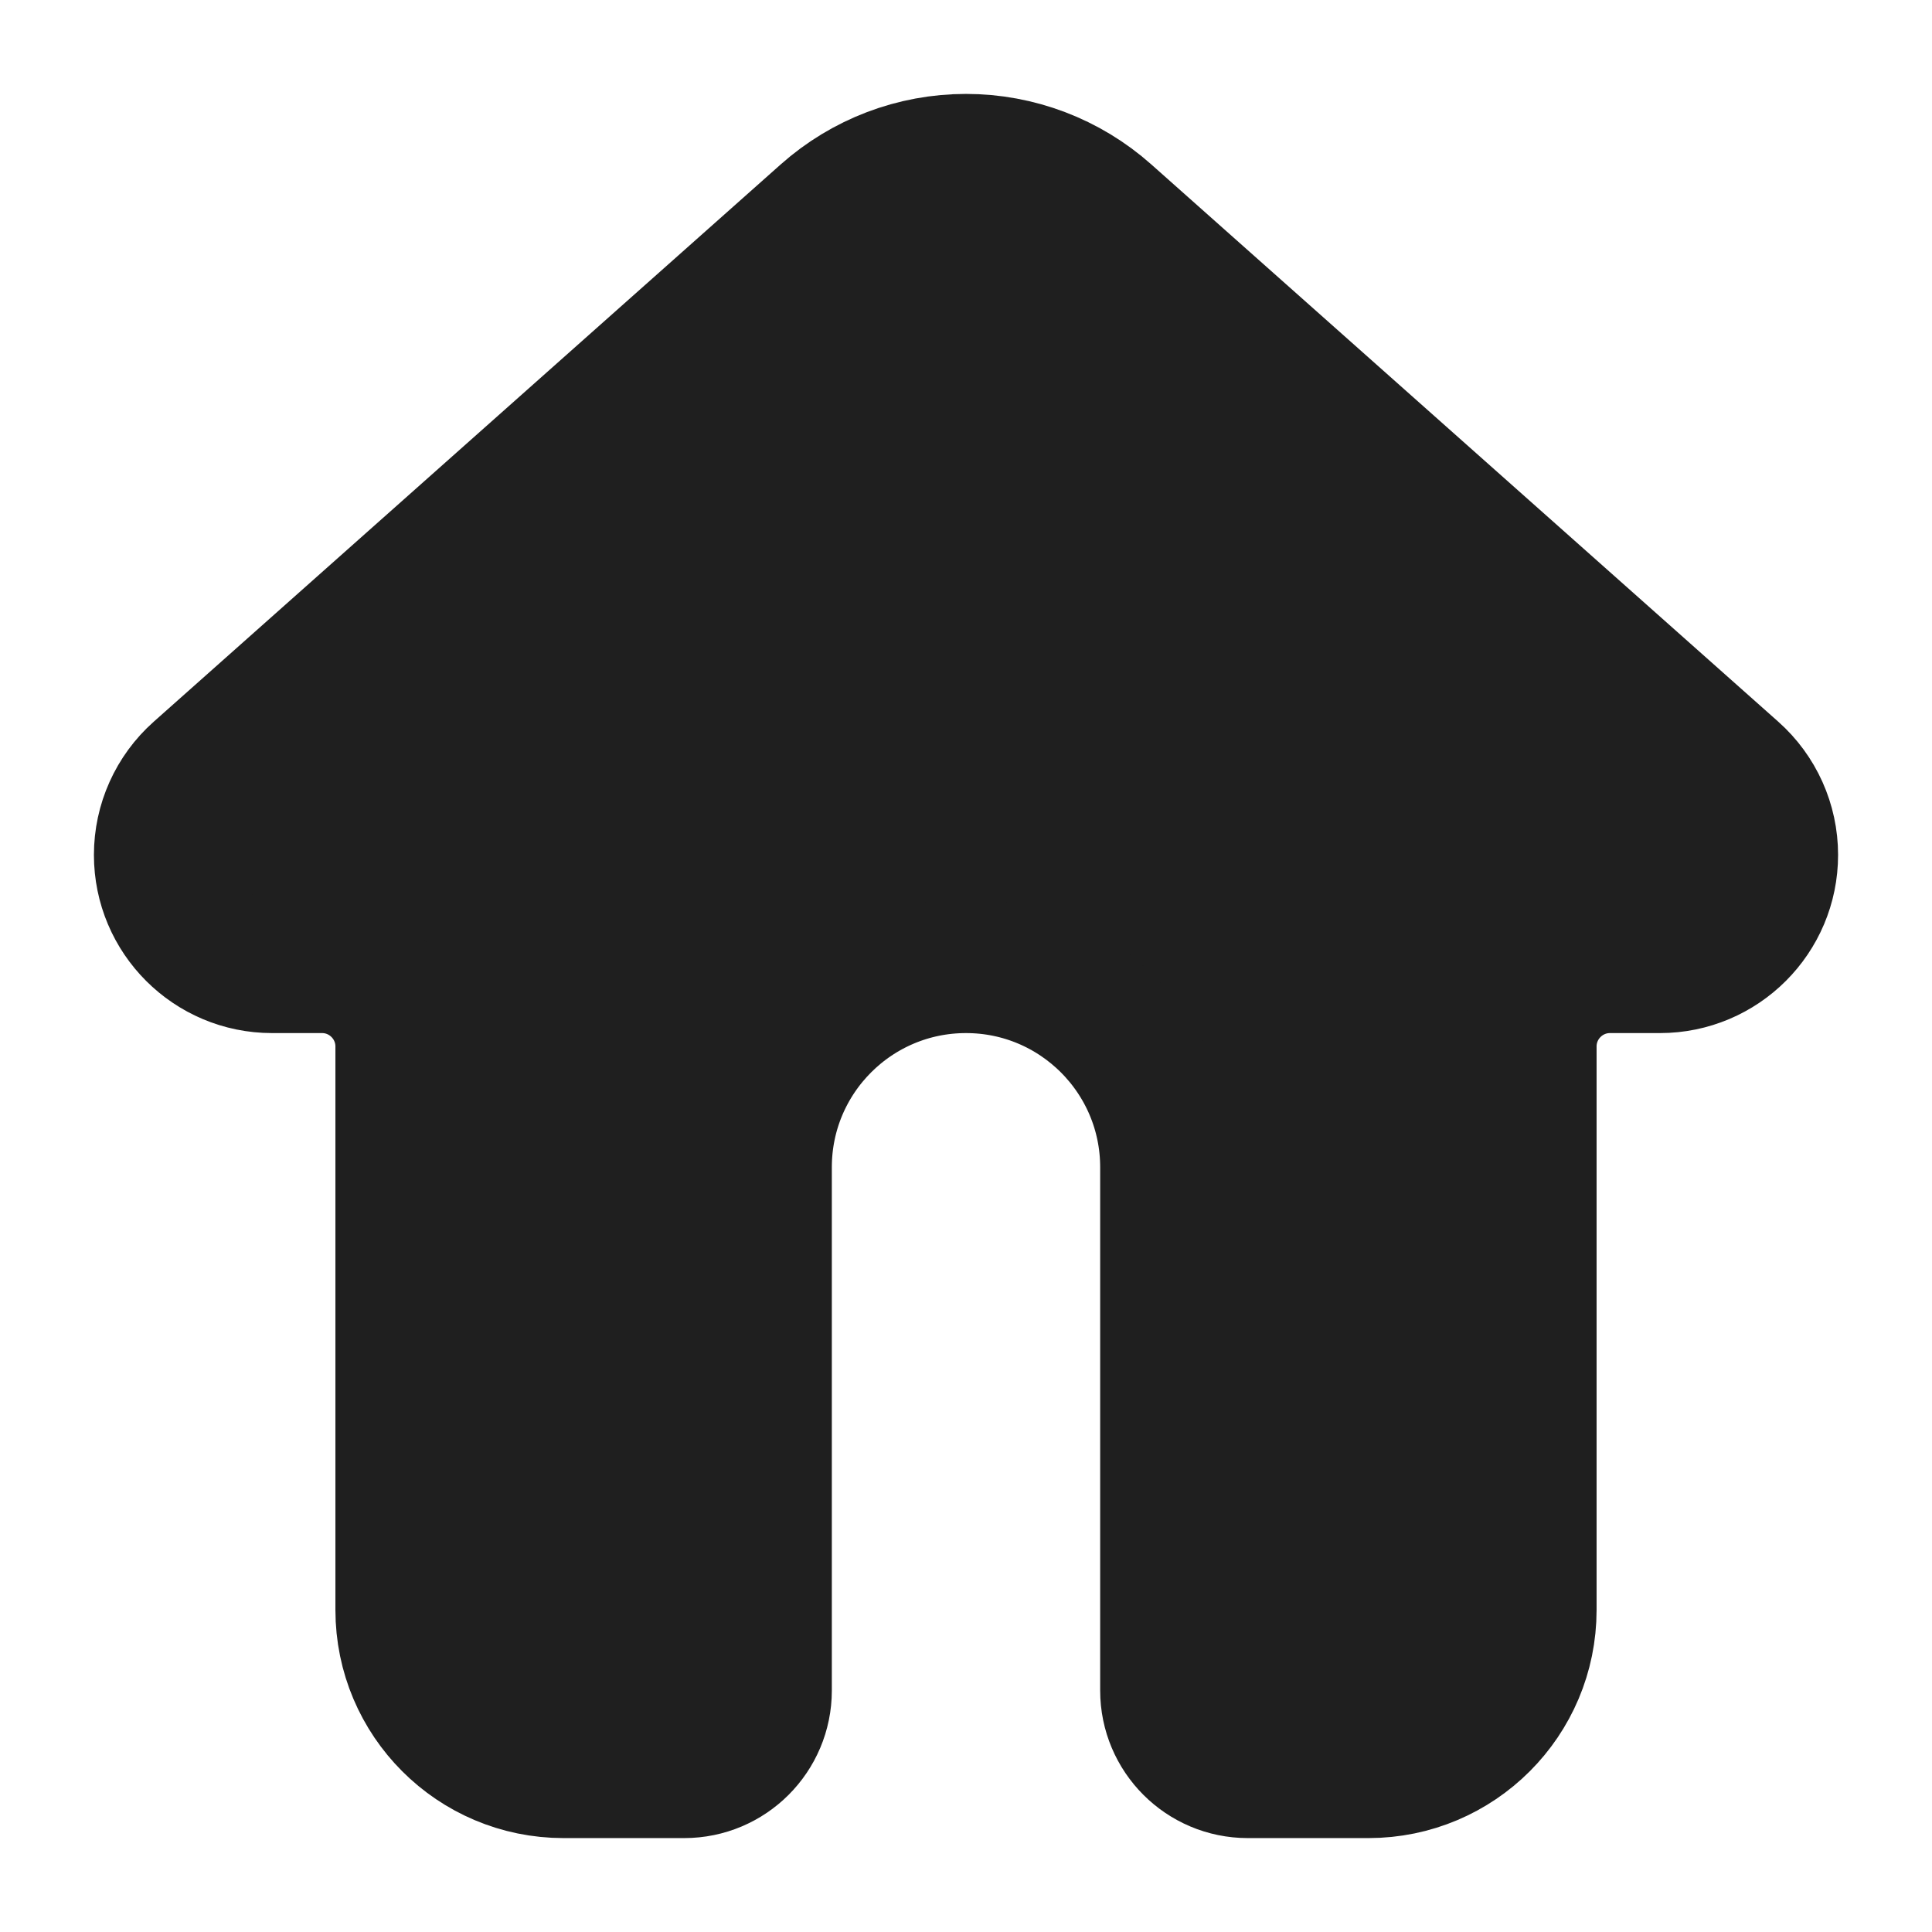 <svg width="36" height="36" viewBox="0 0 36 36" fill="none" xmlns="http://www.w3.org/2000/svg">
<path d="M7.5 19.5V30C7.5 31.657 8.843 33 10.5 33H12.75C13.578 33 14.25 32.328 14.25 31.5V21.75C14.25 19.679 15.929 18 18 18C20.071 18 21.75 19.679 21.75 21.75V31.5C21.75 32.328 22.422 33 23.25 33H25.5C27.157 33 28.5 31.657 28.5 30V19.5C28.5 18.672 29.172 18 30 18H30.93C32.073 18 33 17.073 33 15.93C33 15.338 32.747 14.775 32.305 14.382L20.621 3.997C19.899 3.355 18.966 3 18 3C17.034 3 16.101 3.355 15.379 3.997L3.695 14.382C3.253 14.775 3 15.338 3 15.93C3 17.073 3.927 18 5.07 18H6C6.828 18 7.5 18.672 7.5 19.5Z" fill="#1F1F1F" stroke="#1F1F1F" stroke-width="2.5" stroke-linecap="round" stroke-linejoin="round"/>
</svg>
